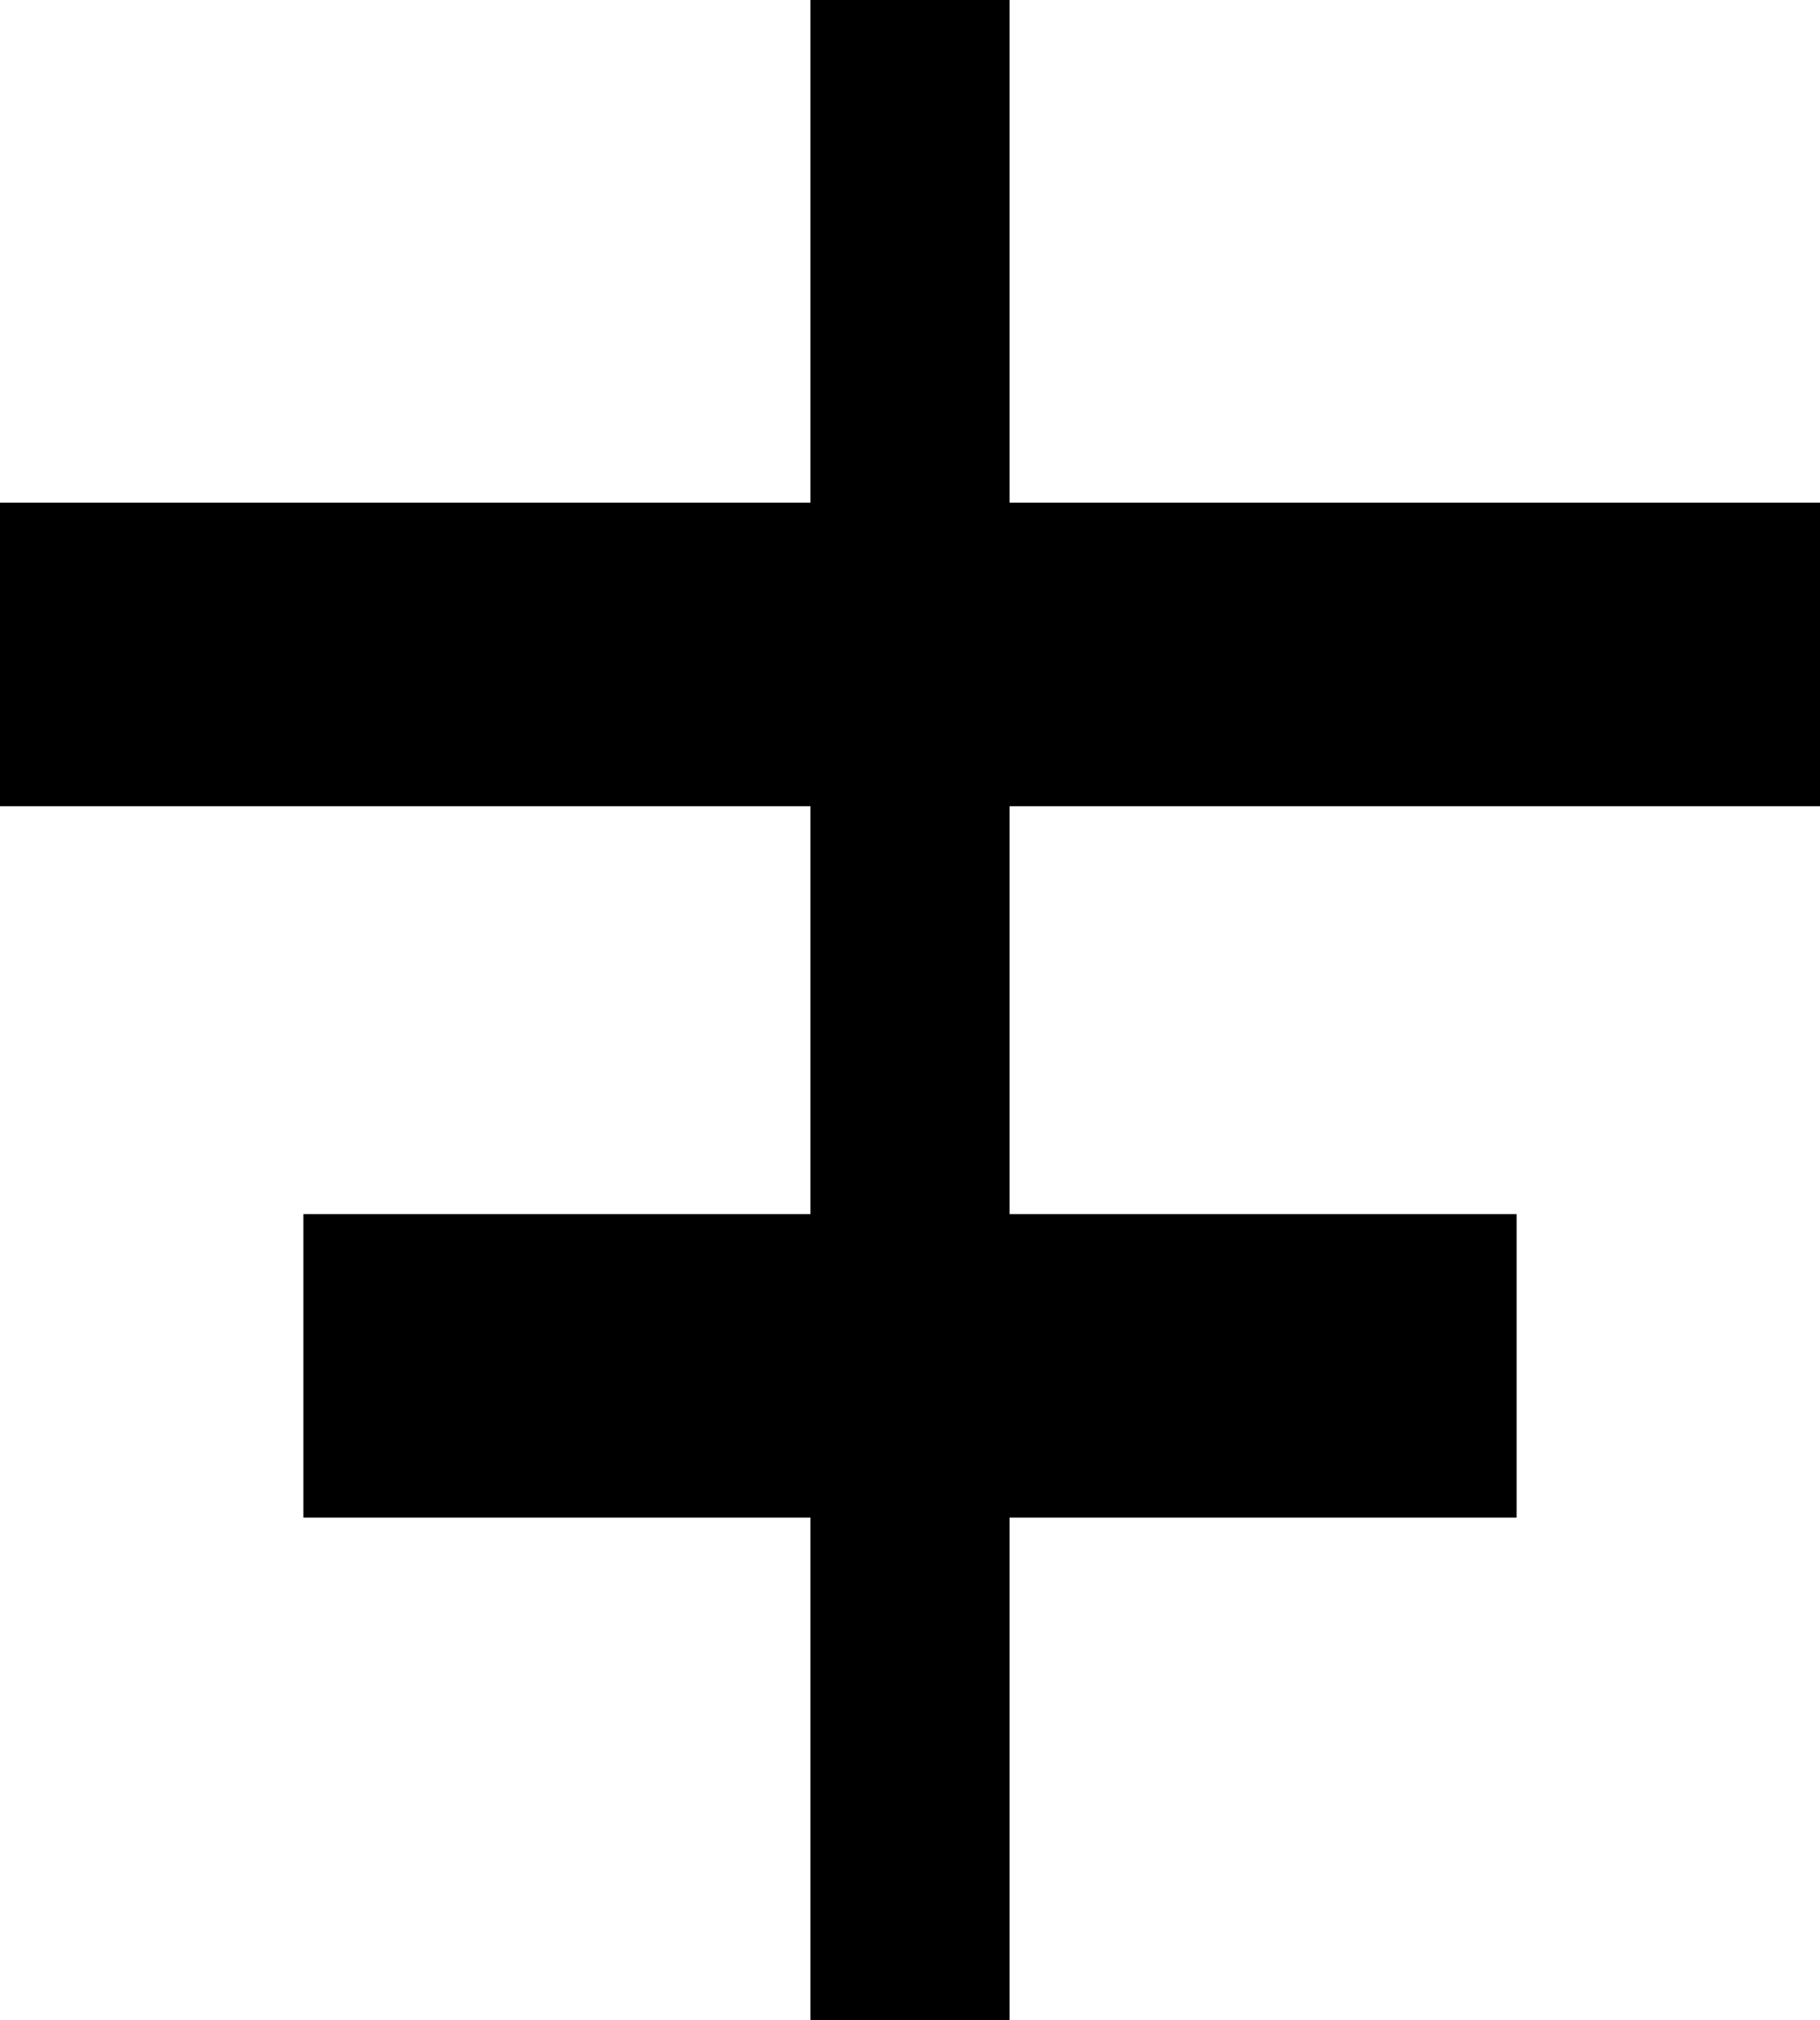 <svg xmlns="http://www.w3.org/2000/svg" viewBox="64 -21 384 426">
      <g transform="scale(1 -1) translate(0 -384)">
        <path d="M235 405H277V299H448V235H277V149H384V85H277V-21H235V85H128V149H235V235H64V299H235Z" />
      </g>
    </svg>
